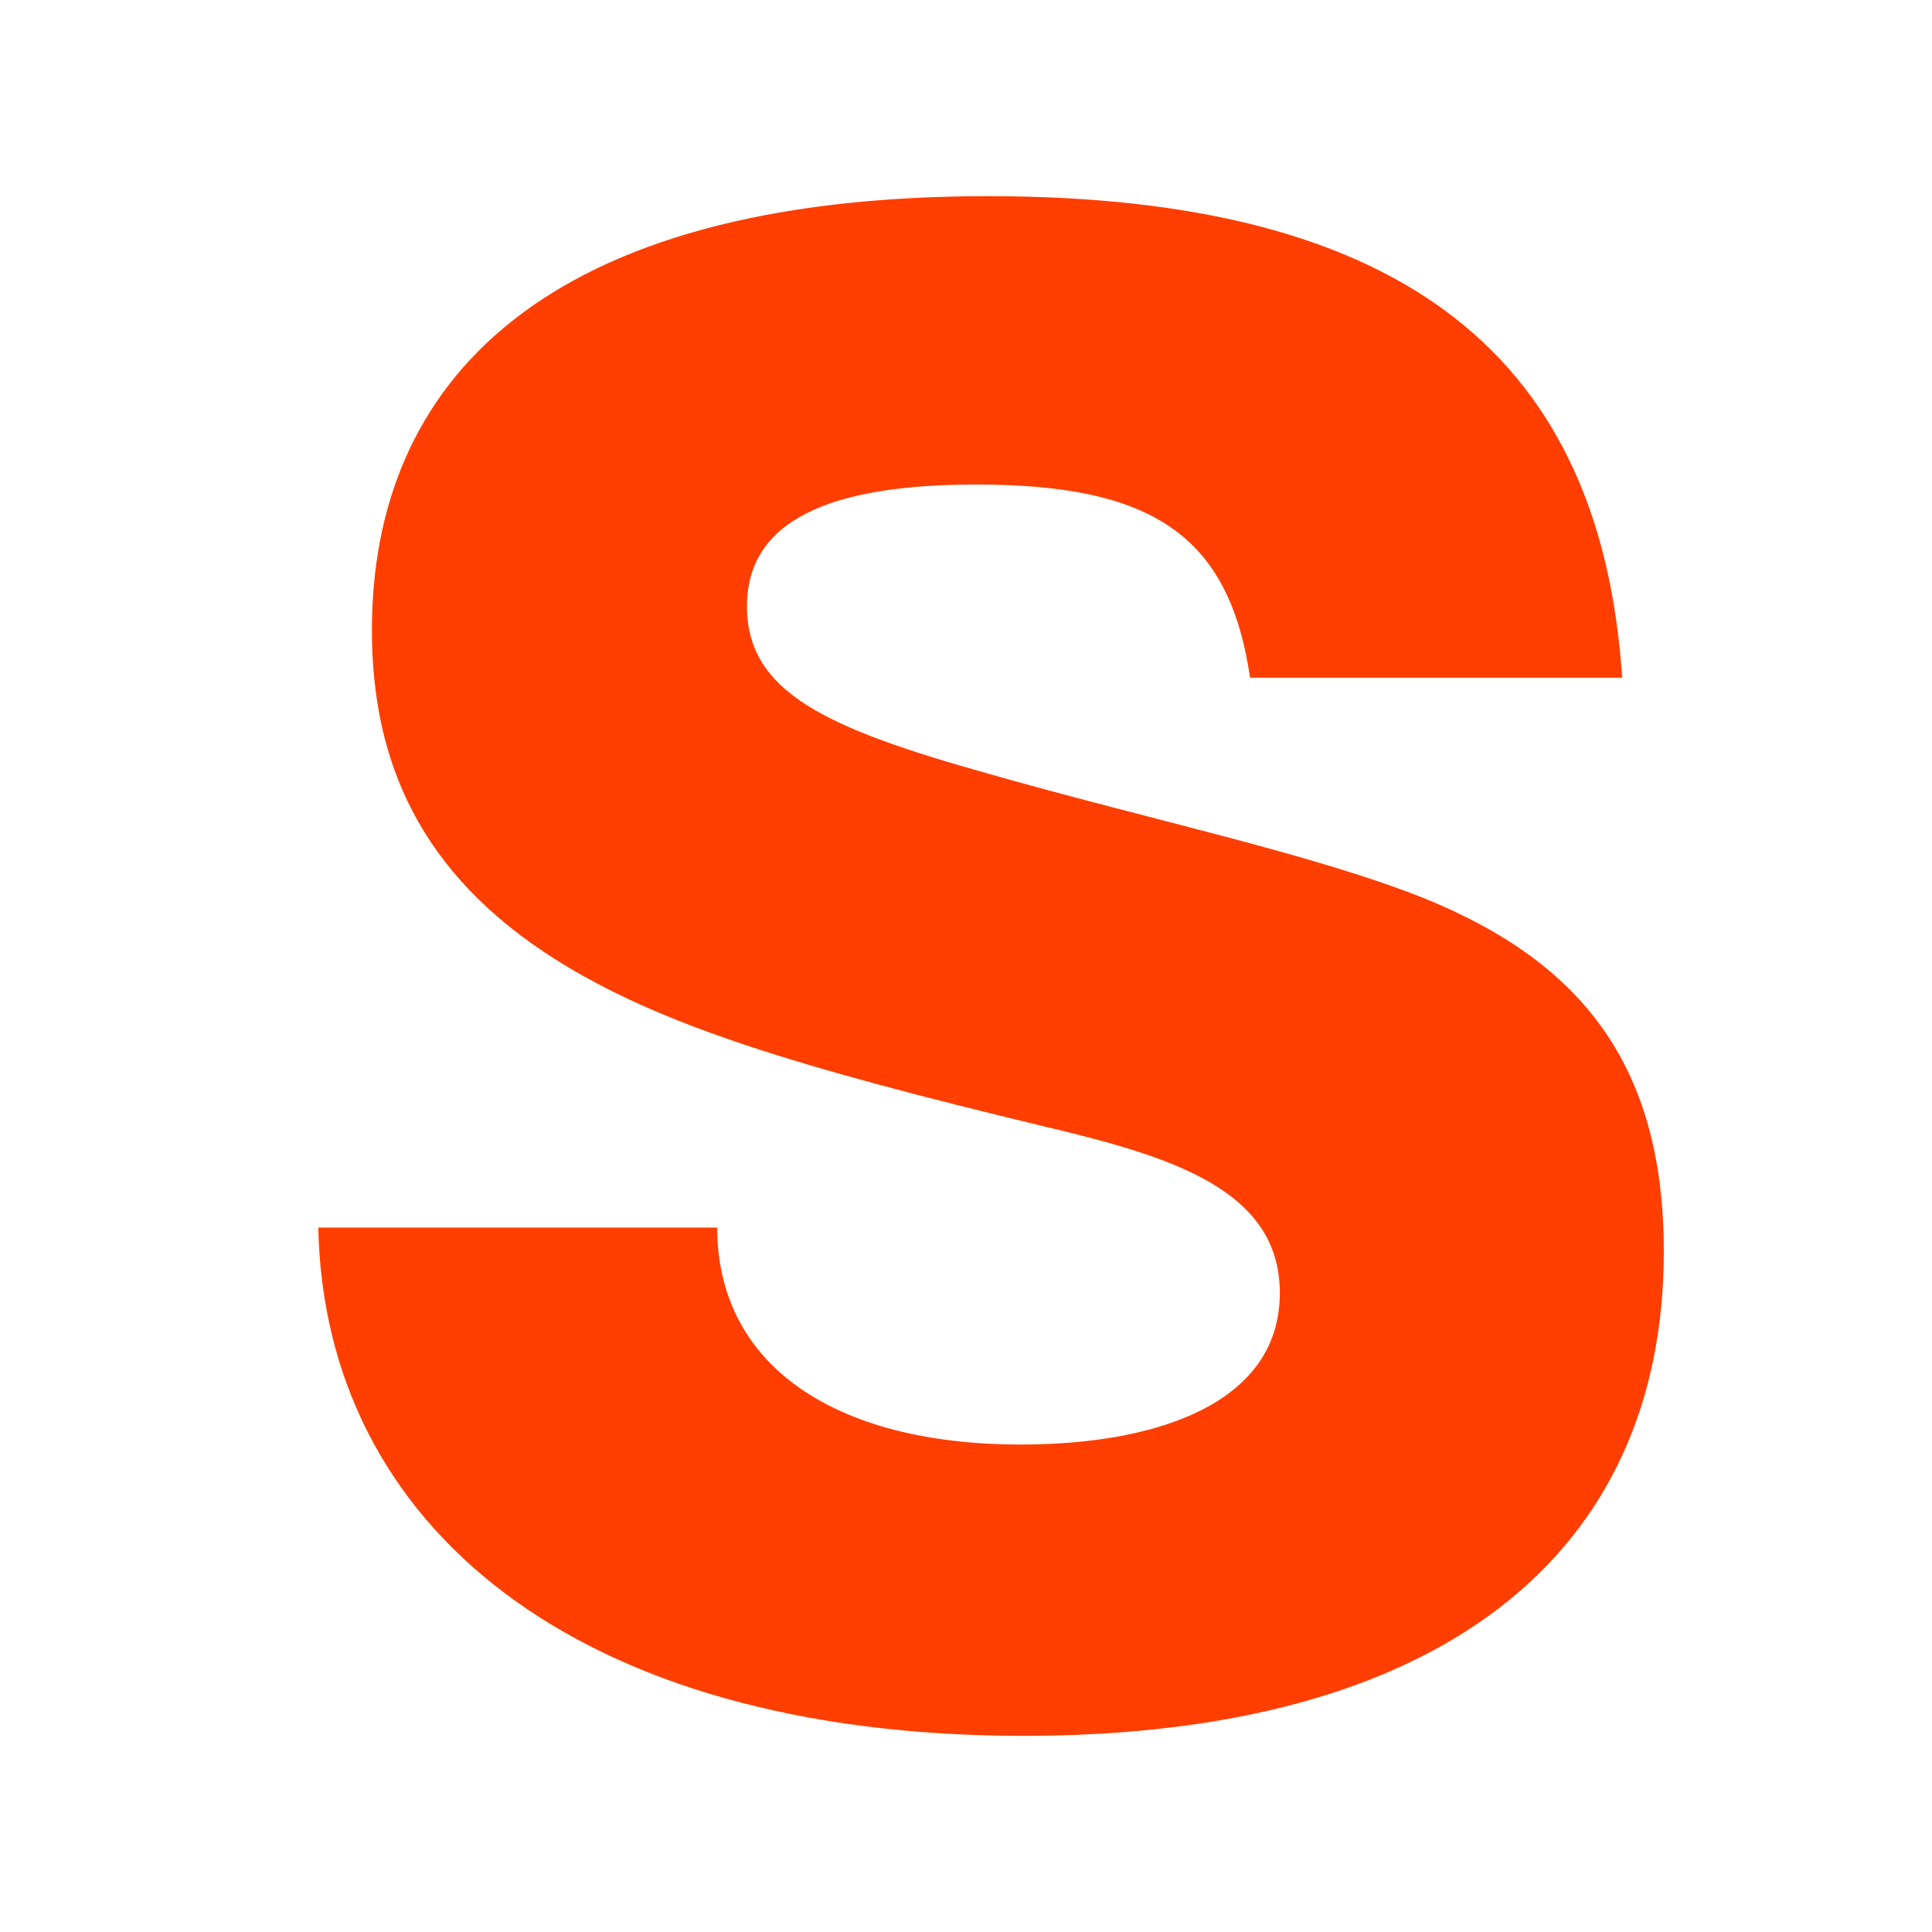 <svg width="32" height="32" viewBox="0 0 32 32" fill="none" xmlns="http://www.w3.org/2000/svg">
<path d="M26.868 11.225H20.705C20.36 8.862 19.078 8.025 16.169 8.025C13.753 8.025 12.372 8.615 12.372 10.043C12.372 11.471 13.704 12.062 16.317 12.8C19.078 13.588 21.691 14.129 23.564 14.868C26.128 15.902 27.558 17.575 27.558 20.726C27.558 25.748 23.86 28.751 16.957 28.751C9.513 28.751 5.371 25.255 5.272 20.332H11.879C11.879 22.597 13.802 23.926 16.908 23.926C19.176 23.926 21.198 23.237 21.198 21.415C21.198 19.692 19.373 19.151 17.303 18.659C13.21 17.674 10.942 16.985 9.217 15.902C6.949 14.474 6.16 12.603 6.16 10.437C6.16 6.351 8.97 3.249 16.366 3.249C23.367 3.249 26.522 6.006 26.868 11.225Z" fill="#FF3E00"/>
</svg>
